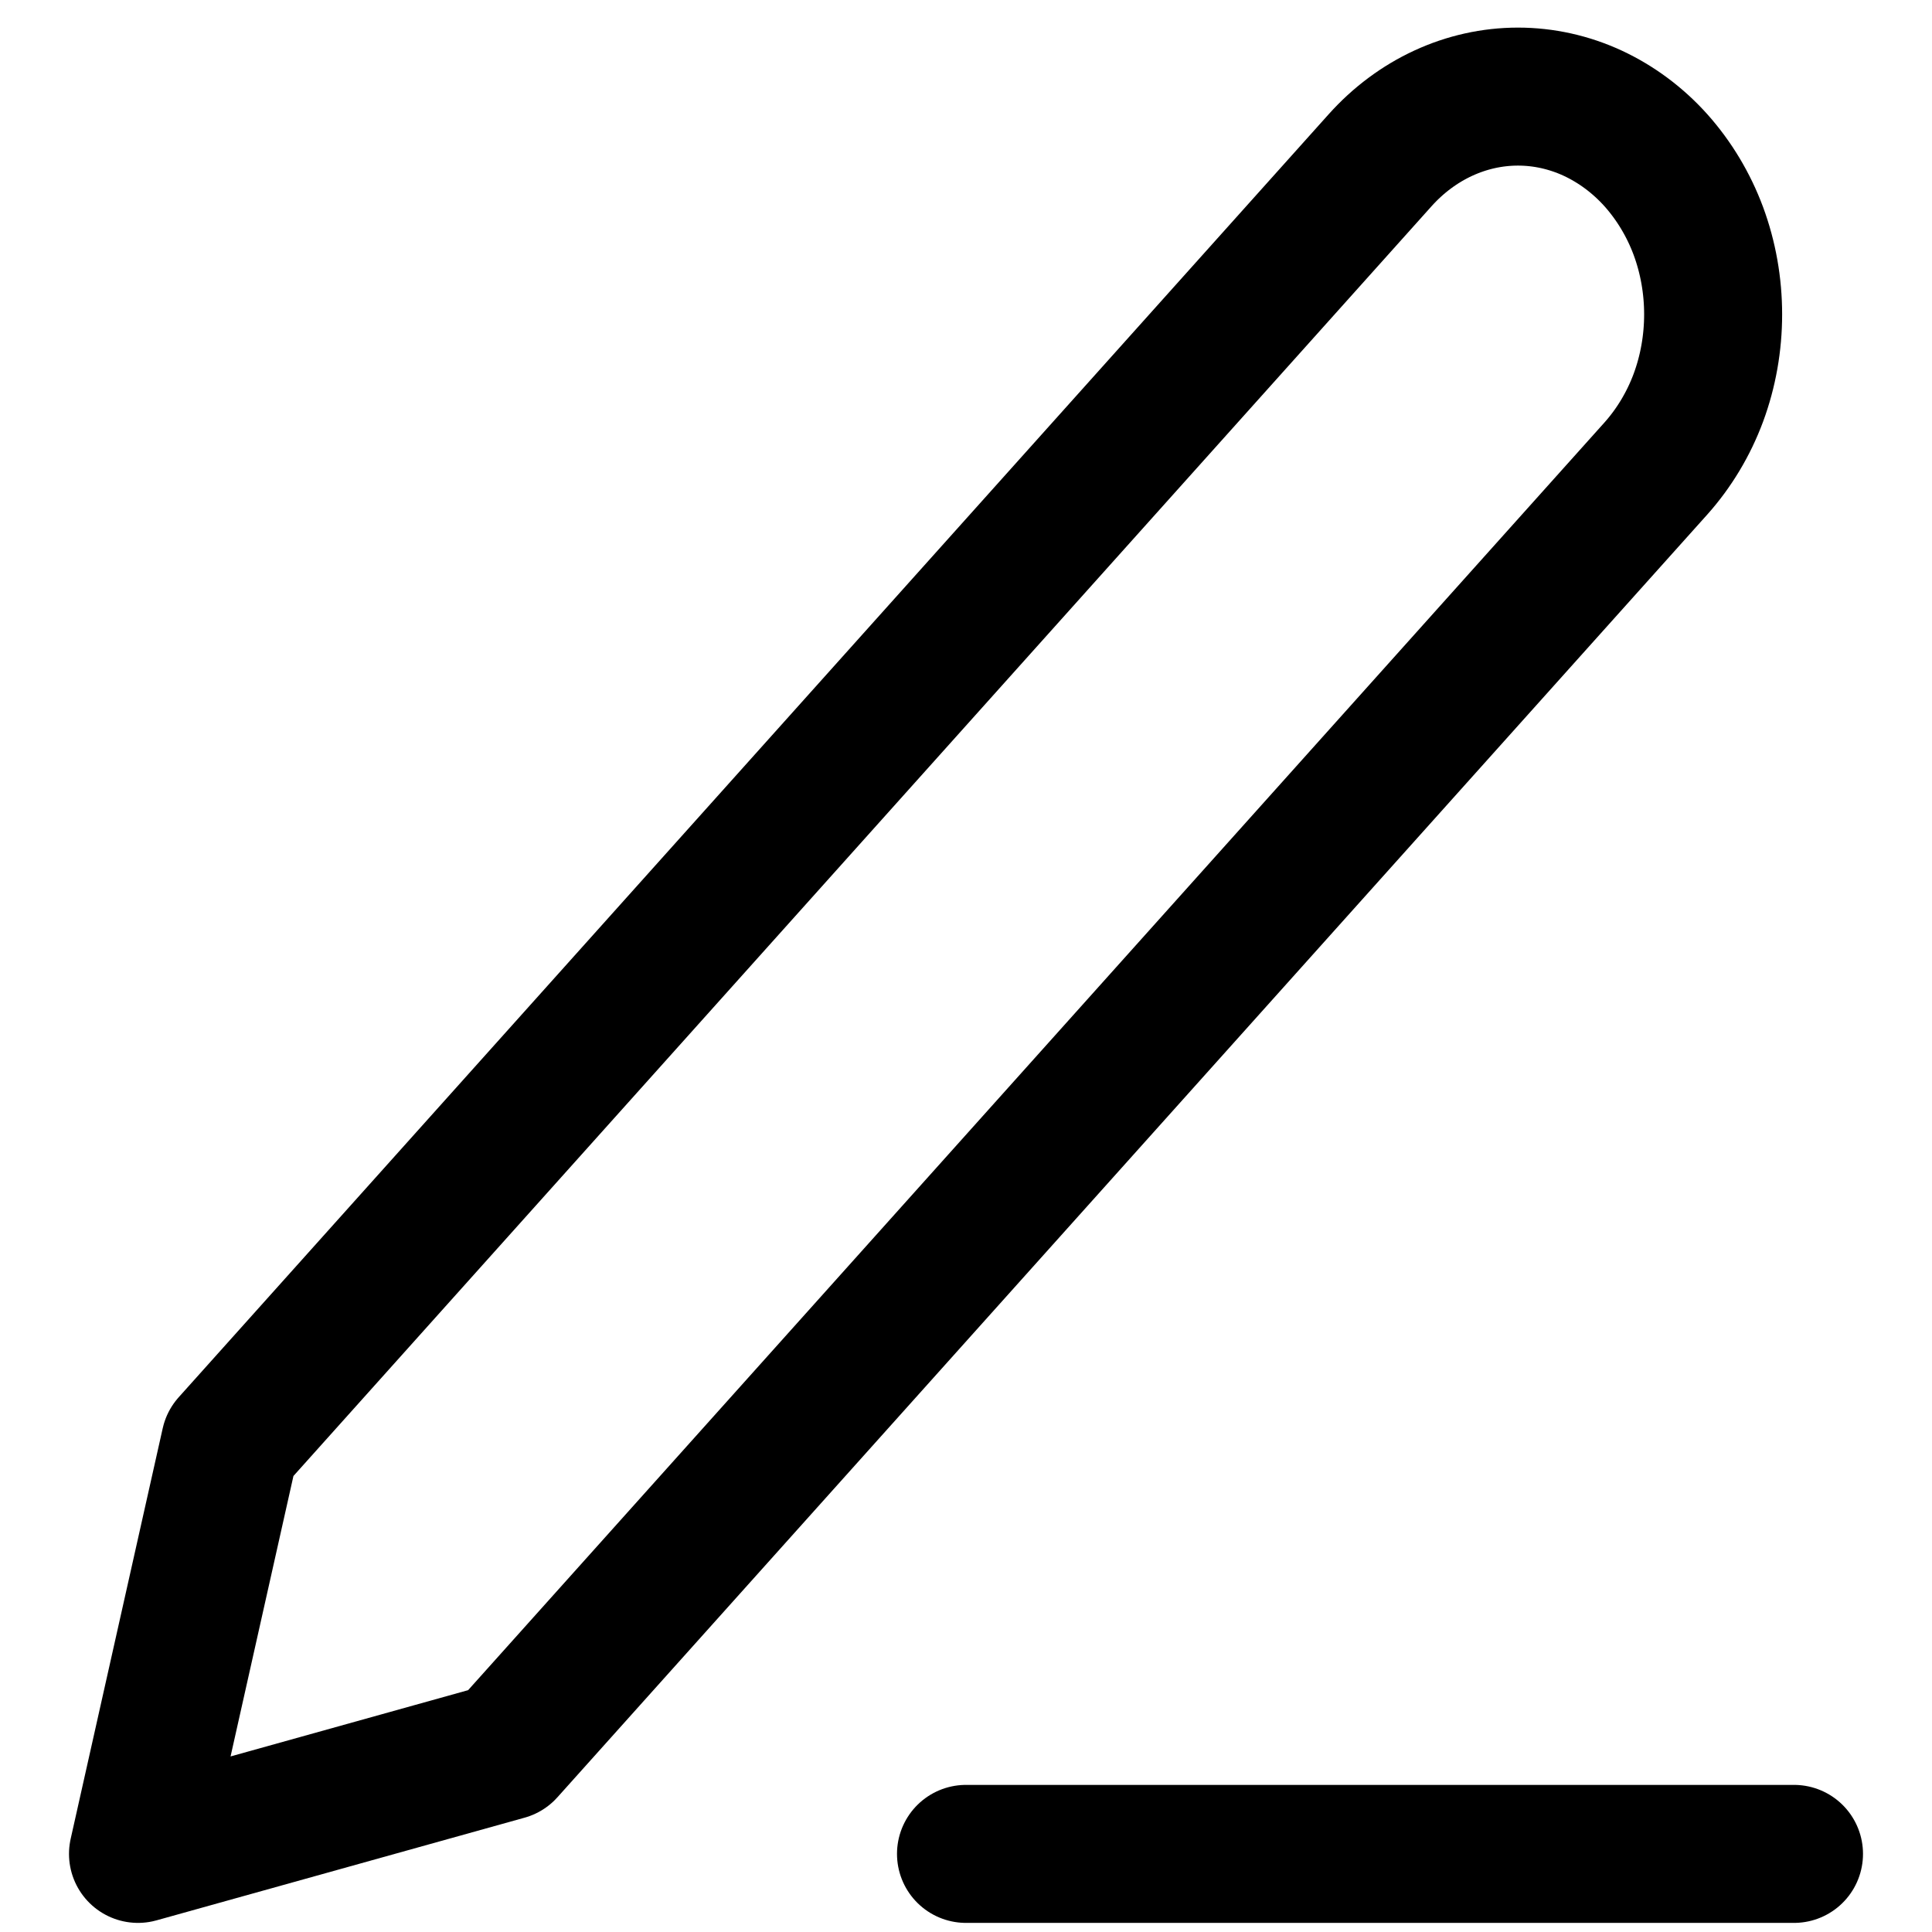 <svg width="14" height="14" viewBox="0 0 14 14" fill="none" xmlns="http://www.w3.org/2000/svg">
<path d="M7 13.434H13" stroke="black" stroke-linecap="round" stroke-linejoin="round"/>
<path d="M10 1.162C10.265 0.866 10.625 0.7 11 0.7C11.186 0.7 11.37 0.741 11.541 0.82C11.713 0.9 11.869 1.016 12 1.162C12.131 1.309 12.236 1.483 12.307 1.674C12.378 1.866 12.414 2.071 12.414 2.278C12.414 2.485 12.378 2.69 12.307 2.882C12.236 3.073 12.131 3.247 12 3.394L3.667 12.69L1 13.434L1.667 10.459L10 1.162Z" stroke="black" stroke-linecap="round" stroke-linejoin="round"/>
</svg>

